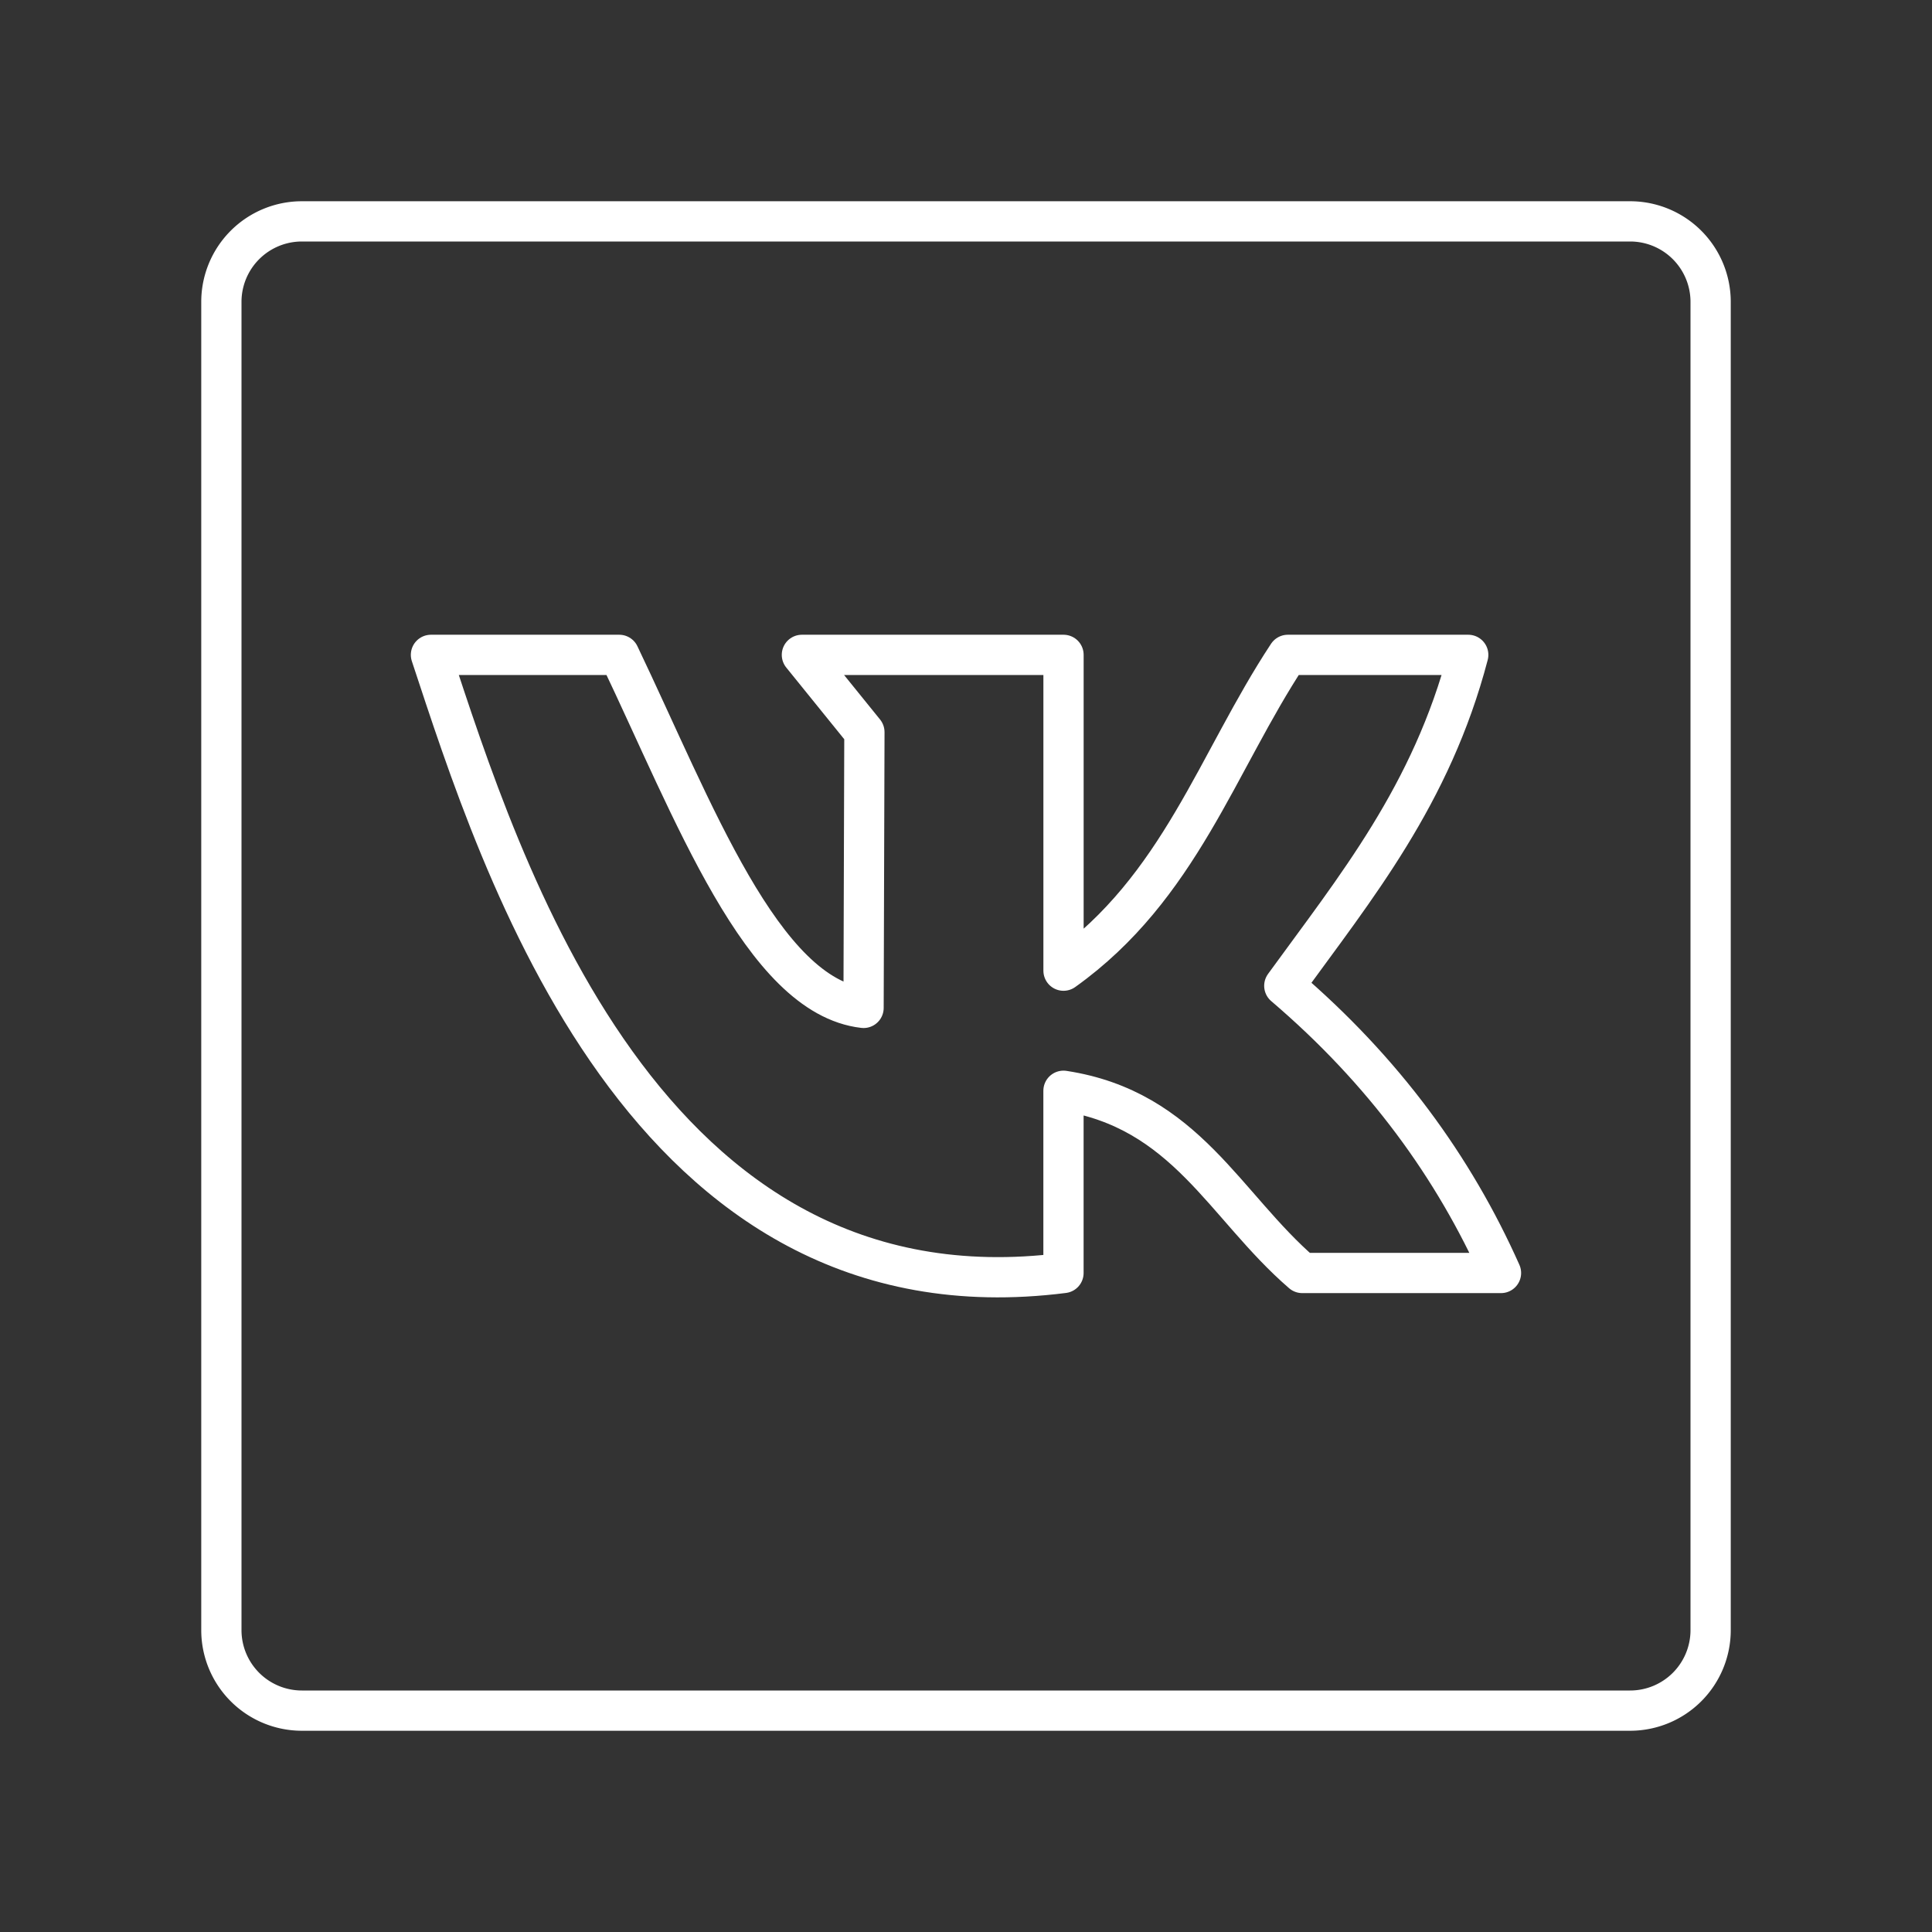 <?xml version="1.0" encoding="UTF-8" standalone="no"?>
<svg
   xmlns:dc="http://purl.org/dc/elements/1.1/"
   xmlns:cc="http://creativecommons.org/ns#"
   xmlns:rdf="http://www.w3.org/1999/02/22-rdf-syntax-ns#"
   xmlns:svg="http://www.w3.org/2000/svg"
   xmlns="http://www.w3.org/2000/svg"
   xmlns:sodipodi="http://sodipodi.sourceforge.net/DTD/sodipodi-0.dtd"
   xmlns:inkscape="http://www.inkscape.org/namespaces/inkscape"
   viewBox="0 0 48 48"
   version="1.1"
   id="svg1681"
   sodipodi:docname="vk.svg"
   inkscape:version="1.0.2 (e86c870879, 2021-01-15)">
  <rect x="0" y="0" width="48" height="48" fill="#333333" stroke="none"/>
  <sodipodi:namedview
     pagecolor="#ffffff"
     bordercolor="#666666"
     borderopacity="1"
     objecttolerance="10"
     gridtolerance="10"
     guidetolerance="10"
     inkscape:pageopacity="0"
     inkscape:pageshadow="2"
     inkscape:window-width="1920"
     inkscape:window-height="1080"
     id="namedview1683"
     showgrid="false"
     inkscape:zoom="8.2493944"
     inkscape:cx="44.9449"
     inkscape:cy="2.3941044"
     inkscape:window-x="0"
     inkscape:window-y="0"
     inkscape:window-maximized="0"
     inkscape:current-layer="svg1681"
     inkscape:pagecheckerboard="false" />
  <defs
     id="defs1677">
    <style
       id="style1675">.a{fill:none;stroke:#fff;stroke-linecap:round;stroke-linejoin:round;}</style>
  </defs>
  <path
     class="a"
     d="M40.5,5.5H7.5a2,2,0,0,0-2,2v33a2,2,0,0,0,2,2h33a2,2,0,0,0,2-2V7.5A2,2,0,0,0,40.5,5.5Z"
     id="path1679" />
  <path
     style="opacity:1;fill:none;stroke:#ffffff;stroke-width:1px;stroke-linecap:butt;stroke-linejoin:round;stroke-opacity:1"
     d="m 26.422,31.627 v -4.527 c 3.035,0.465 3.999,2.859 5.932,4.527 h 4.938 c -1.169,-2.625 -2.91,-5.024 -5.384,-7.135 1.77,-2.439 3.656,-4.736 4.57,-8.222 h -4.482 c -1.761,2.668 -2.687,5.786 -5.573,7.846 v -7.846 h -6.5 l 1.553,1.92 -0.021,6.851 c -2.518,-0.29 -4.223,-4.907 -6.07,-8.771 h -4.678 c 1.728,5.222 5.288,16.682 15.715,15.357 z"
     id="path2280-3"
     sodipodi:nodetypes="ccccccccccccccc" />
</svg>

